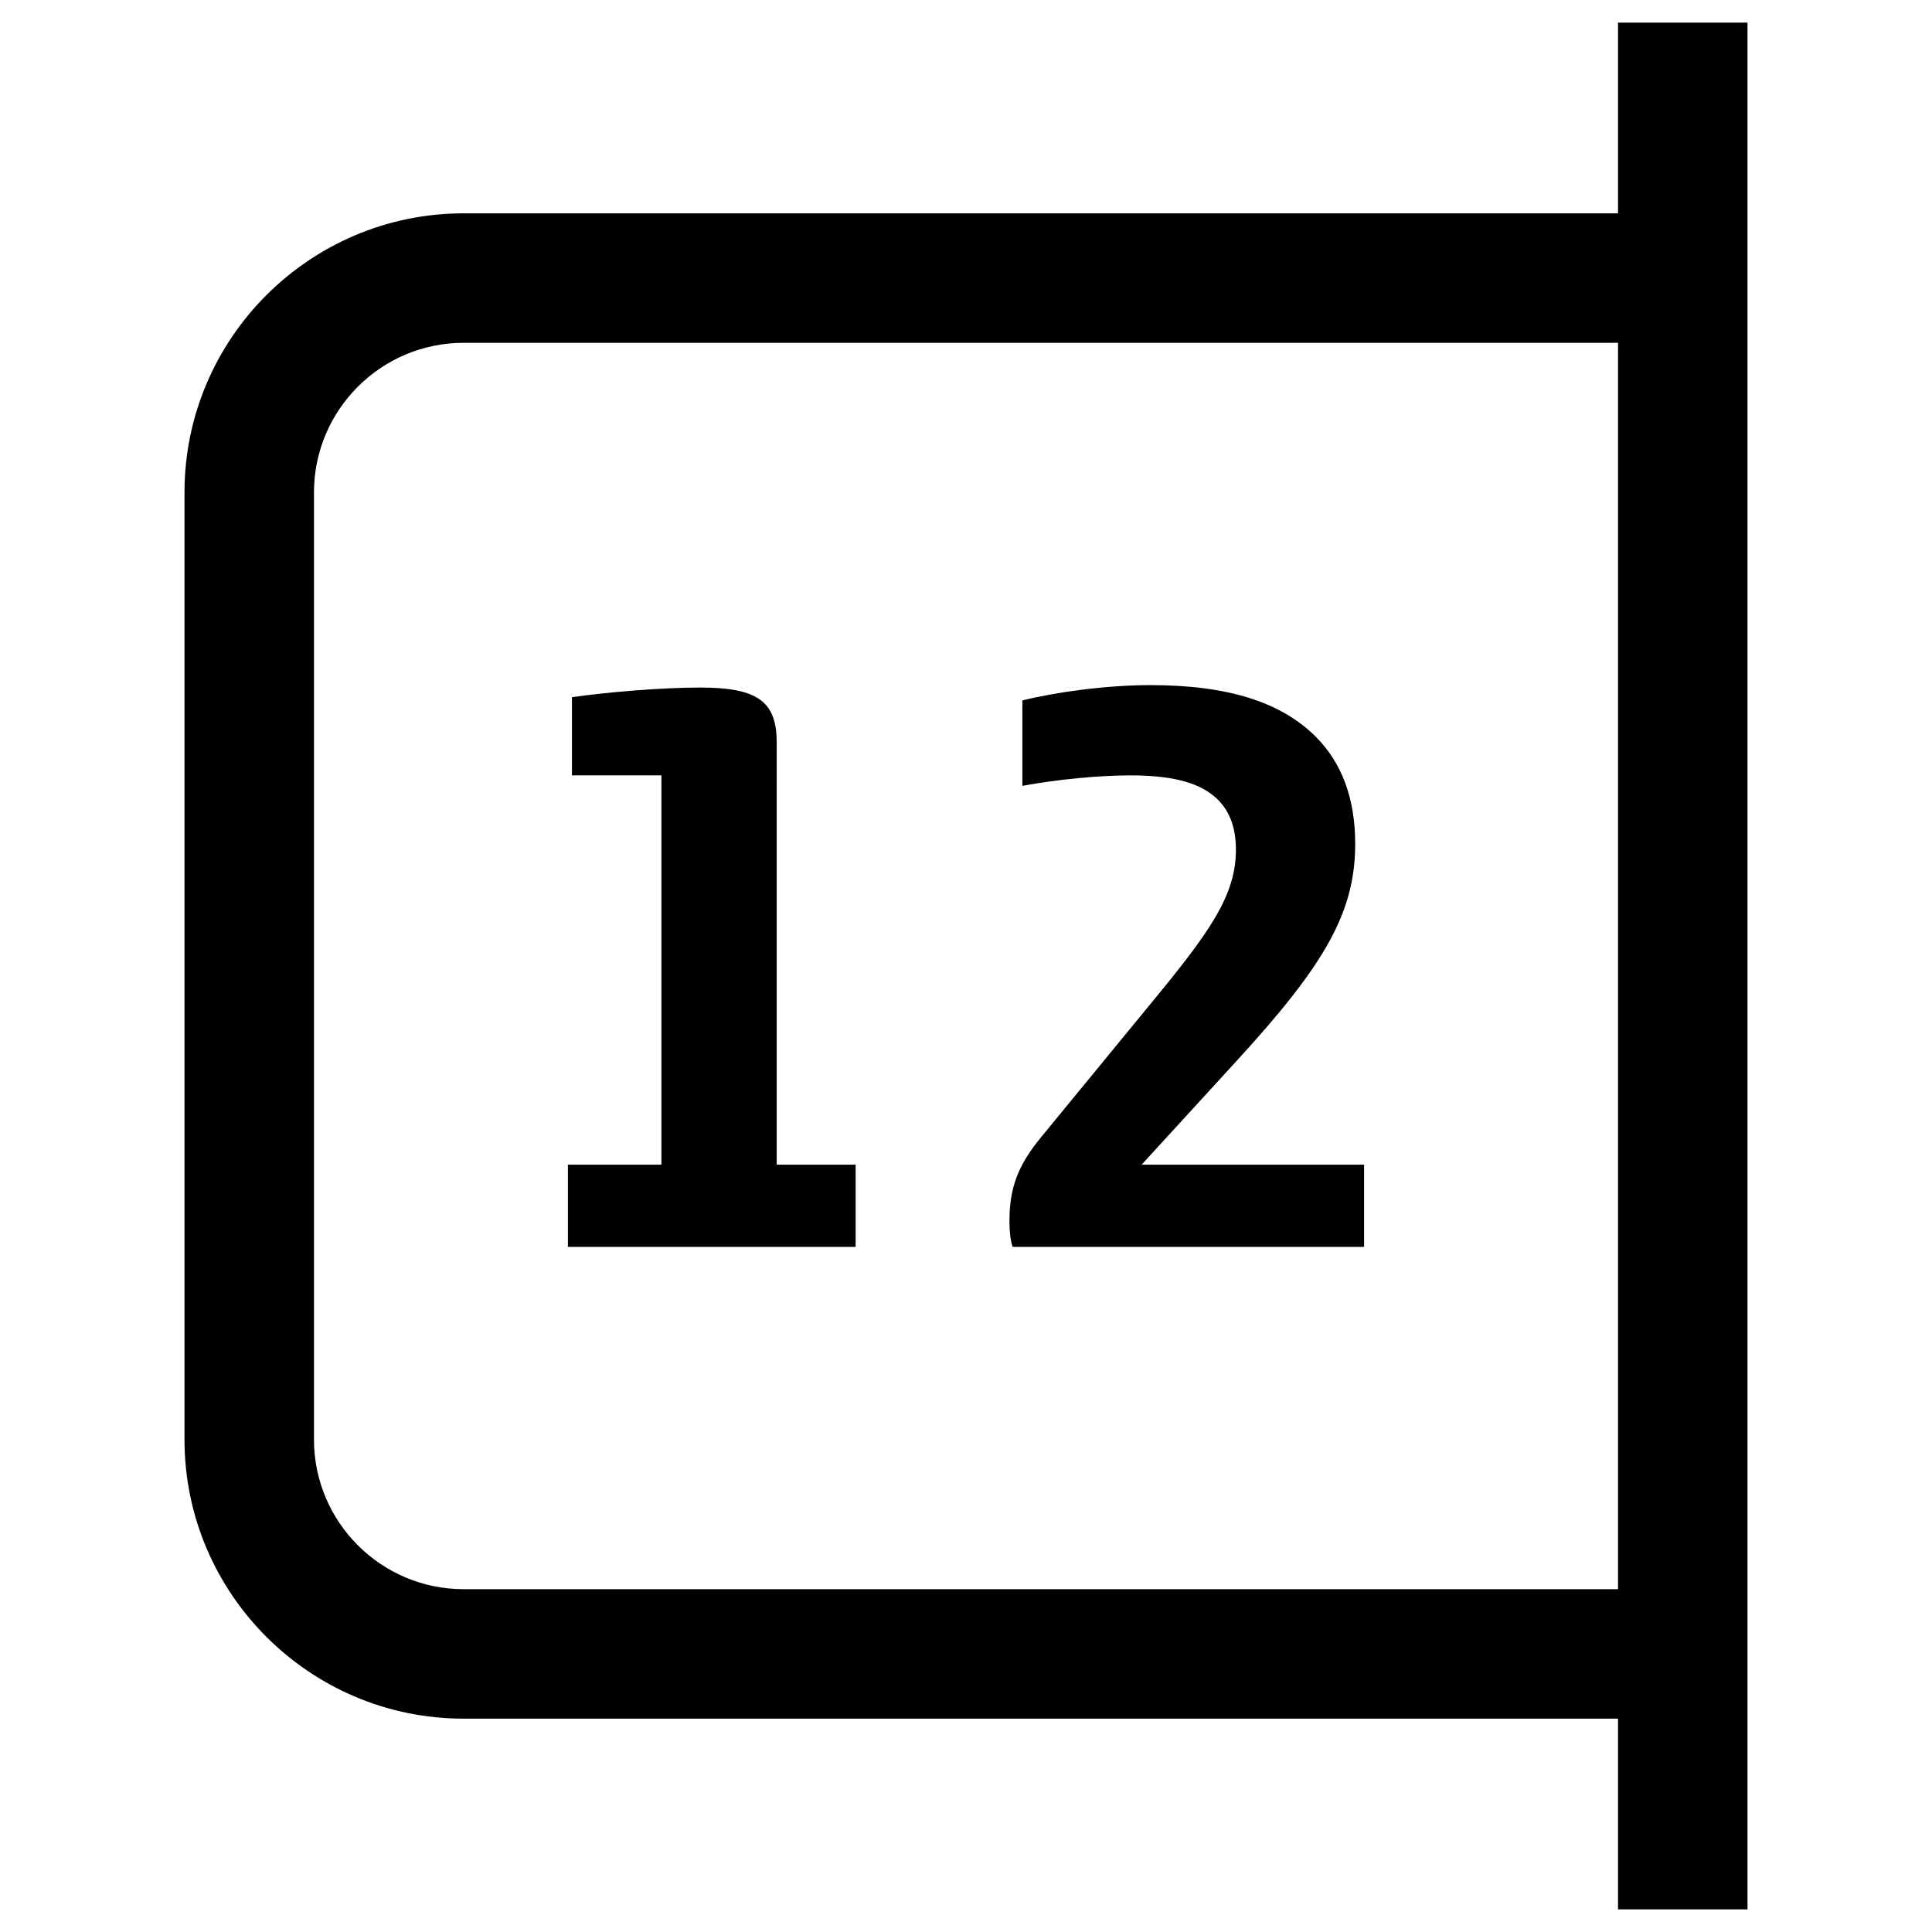 <?xml version="1.0" encoding="utf-8"?>
<!-- Generator: Adobe Illustrator 17.0.0, SVG Export Plug-In . SVG Version: 6.00 Build 0)  -->
<!DOCTYPE svg PUBLIC "-//W3C//DTD SVG 1.1//EN" "http://www.w3.org/Graphics/SVG/1.1/DTD/svg11.dtd">
<svg version="1.1" id="Layer_1" xmlns="http://www.w3.org/2000/svg" xmlns:xlink="http://www.w3.org/1999/xlink" x="0px" y="0px"
	 width="512px" height="512px" viewBox="0 0 512 512" enable-background="new 0 0 512 512" xml:space="preserve">
<g>
	<path d="M428.794,6v50.537H122.862c-40.786,0-73.97,33.184-73.97,73.97v250.986c0,40.786,33.184,73.97,73.97,73.97h305.932V506
		h34.314V6H428.794z M122.862,421.149c-21.867,0-39.656-17.789-39.656-39.656V130.507c0-21.867,17.789-39.656,39.656-39.656h305.932
		v330.298H122.862z"/>
	<path d="M205.833,196.726c0-10.889-5.132-14.521-20.297-14.521c-10.461,0-25.208,1.28-33.966,2.56v20.72h23.714v103.167h-24.78
		v21.785h76.25v-21.785h-20.922V196.726z"/>
	<path d="M302.542,308.652l25.417-27.769c23.077-25.203,31.186-39.086,31.186-57.24c0-12.175-3.626-21.577-10.461-28.411
		c-8.978-8.972-22.856-13.67-43.79-13.67c-11.955,0-25.416,1.923-33.955,4.061v22.636c9.175-1.703,20.285-2.774,28.614-2.774
		c10.473,0,17.725,1.708,22.22,5.555c3.846,3.203,5.758,7.9,5.758,14.099c0,12.175-6.835,21.785-23.065,41.433l-28.406,34.603
		c-6.197,7.478-8.549,13.456-8.549,22.428c0,2.352,0.22,5.126,0.857,6.835h93.129v-21.785H302.542z"/>
</g>
</svg>
